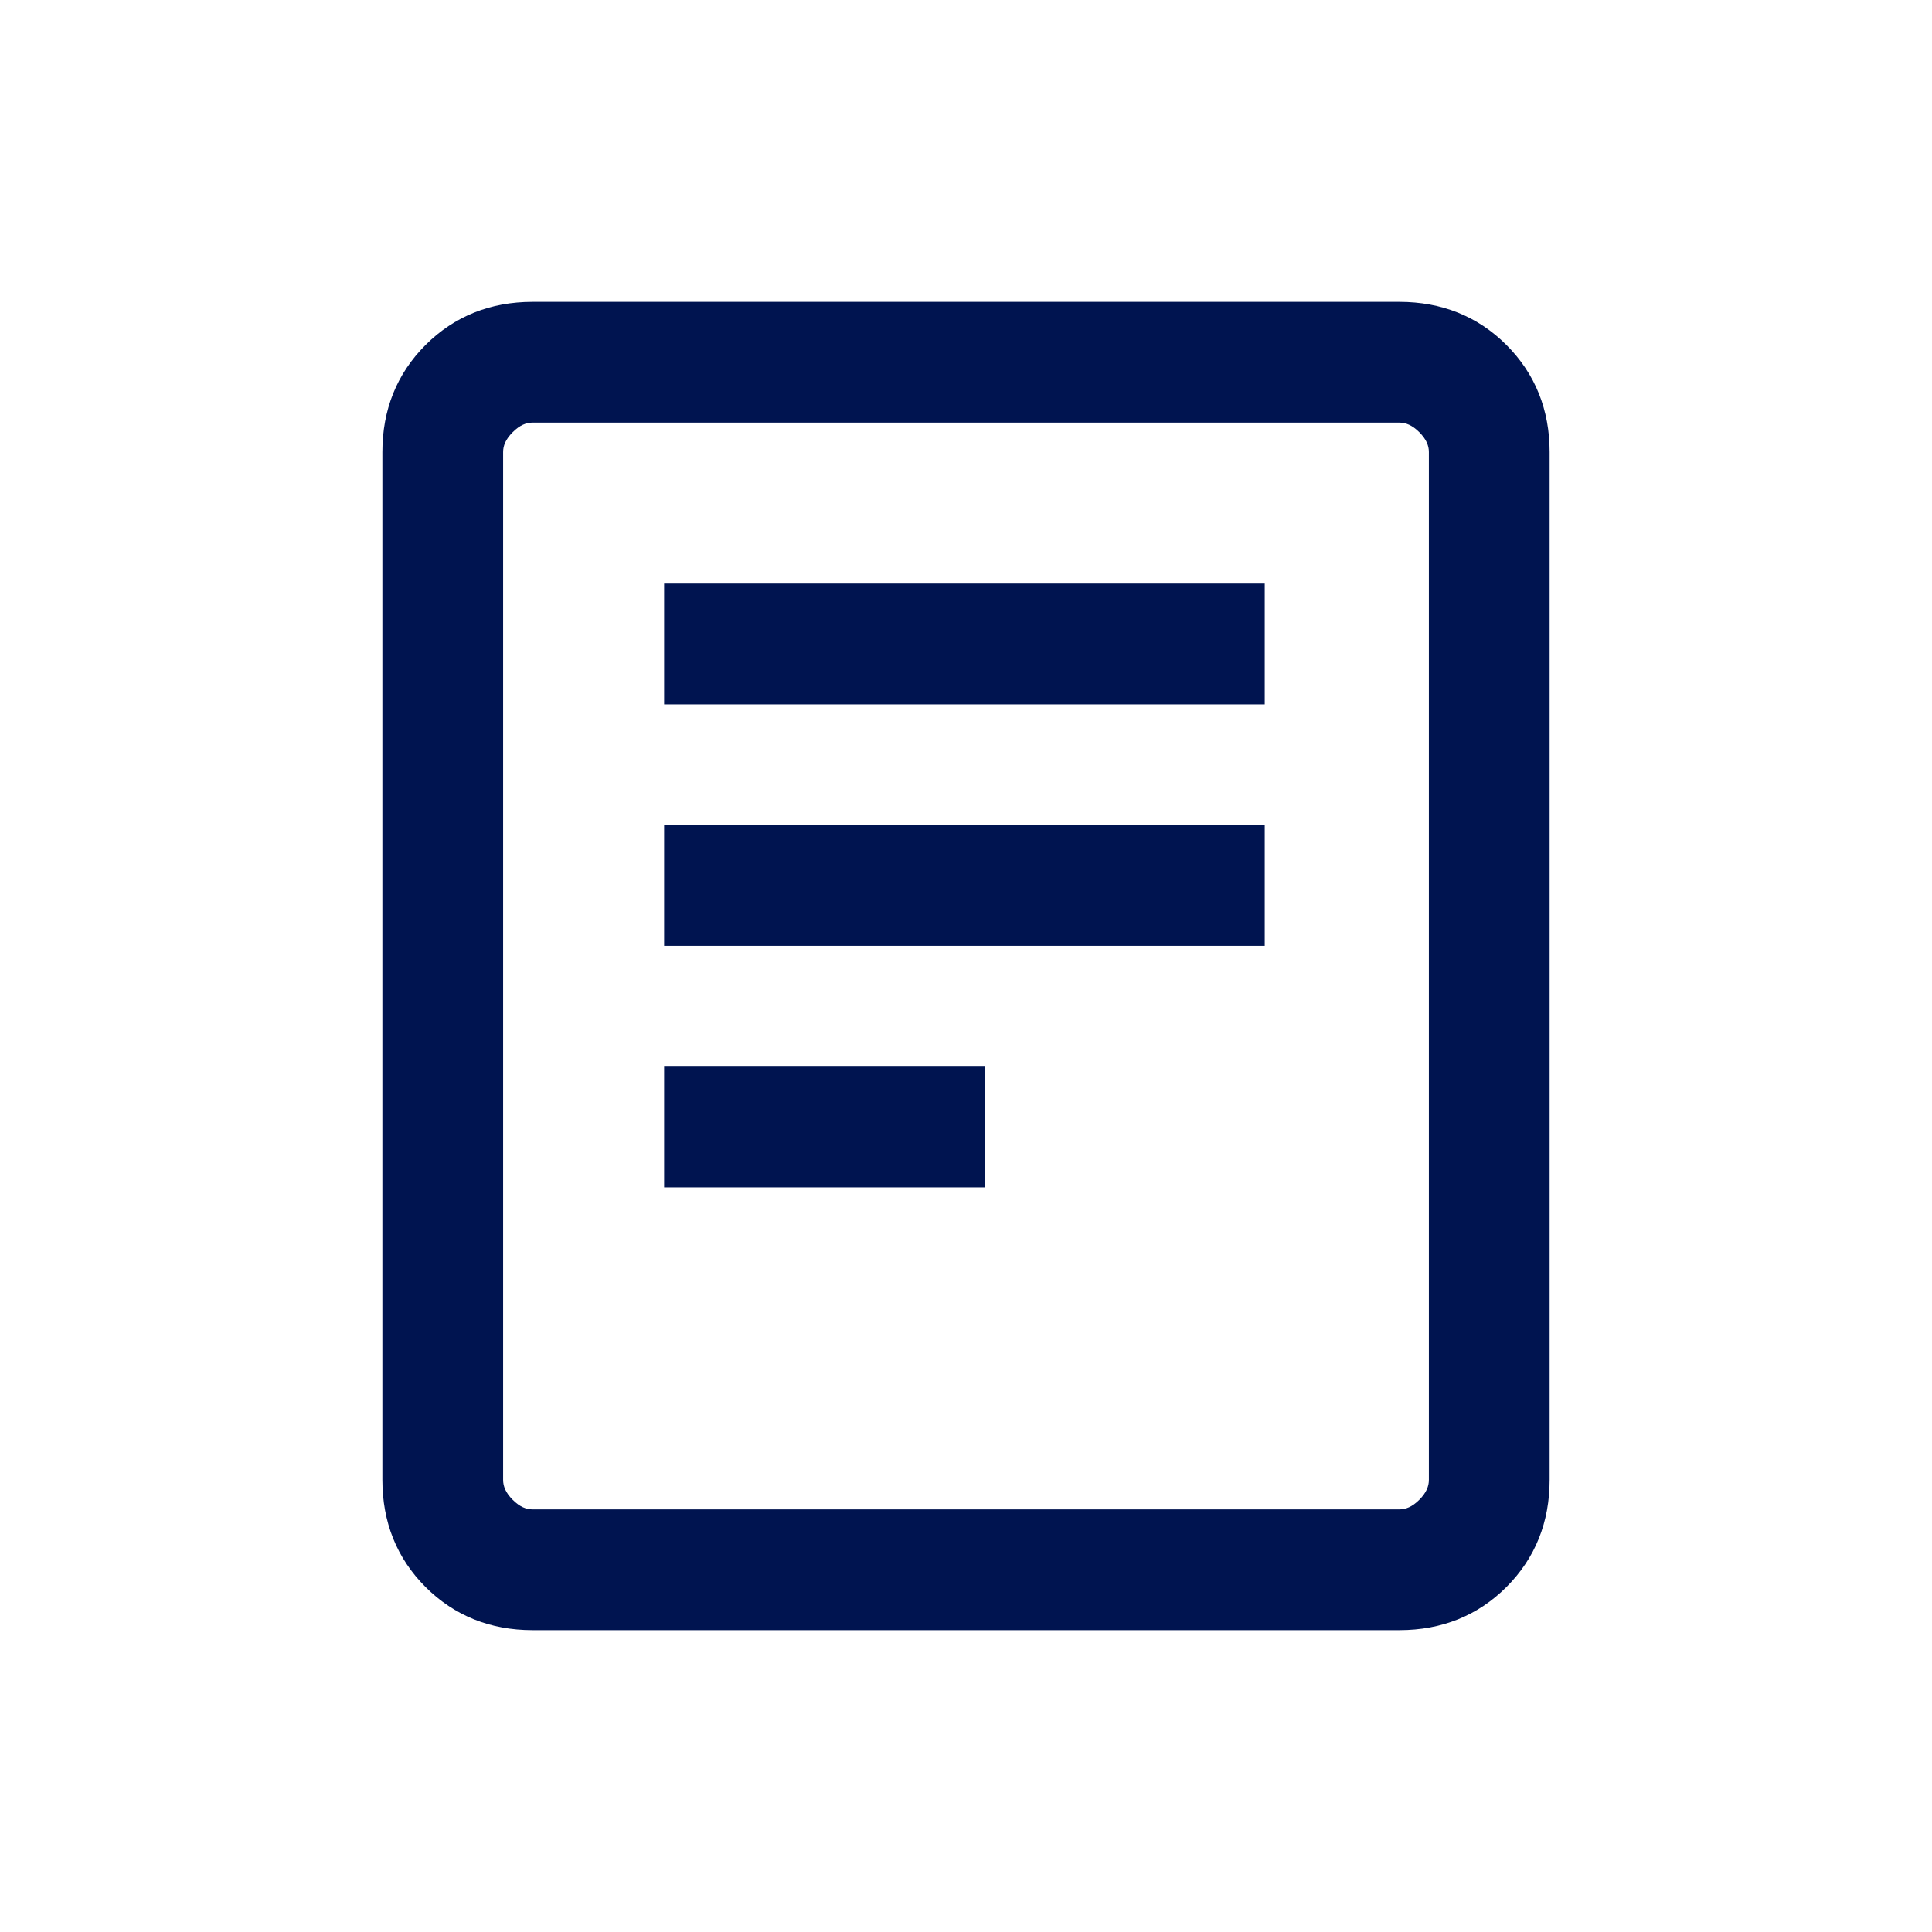 <svg width="24" height="24" viewBox="0 0 24 24" fill="none" xmlns="http://www.w3.org/2000/svg">
<g id="Icons / General / Document">
<g id="Shape">
<path d="M8.5 14.5H11.981V13.5H8.5V14.5ZM8.5 11.5H15.461V10.5H8.5V11.5ZM8.5 8.5H15.461V7.5H8.5V8.5ZM6.615 20C6.155 20 5.771 19.846 5.463 19.538C5.154 19.229 5 18.845 5 18.384V5.615C5 5.155 5.154 4.771 5.463 4.463C5.771 4.154 6.155 4 6.615 4H17.384C17.845 4 18.229 4.154 18.538 4.463C18.846 4.771 19 5.155 19 5.615V18.384C19 18.845 18.846 19.229 18.538 19.538C18.229 19.846 17.845 20 17.384 20H6.615ZM6.615 19H17.384C17.538 19 17.68 18.936 17.808 18.808C17.936 18.68 18 18.538 18 18.384V5.615C18 5.462 17.936 5.32 17.808 5.192C17.68 5.064 17.538 5 17.384 5H6.615C6.462 5 6.32 5.064 6.192 5.192C6.064 5.32 6 5.462 6 5.615V18.384C6 18.538 6.064 18.68 6.192 18.808C6.32 18.936 6.462 19 6.615 19Z" fill="#001450"/>
<path fill-rule="evenodd" clip-rule="evenodd" d="M6.615 4.25C6.217 4.25 5.898 4.381 5.639 4.639C5.381 4.898 5.25 5.217 5.25 5.615V18.384C5.25 18.783 5.381 19.102 5.639 19.361C5.898 19.619 6.217 19.75 6.615 19.75H17.384C17.783 19.75 18.102 19.619 18.361 19.361C18.619 19.102 18.75 18.783 18.75 18.384V5.615C18.75 5.217 18.619 4.898 18.361 4.639C18.102 4.381 17.783 4.25 17.384 4.25H6.615ZM5.286 4.286C5.644 3.928 6.093 3.75 6.615 3.75H17.384C17.907 3.75 18.356 3.928 18.714 4.286C19.072 4.644 19.25 5.093 19.25 5.615V18.384C19.25 18.907 19.072 19.356 18.714 19.714C18.356 20.072 17.907 20.25 17.384 20.25H6.615C6.093 20.25 5.644 20.072 5.286 19.714C4.928 19.356 4.75 18.907 4.75 18.384V5.615C4.75 5.093 4.928 4.644 5.286 4.286ZM6.015 5.015C6.182 4.849 6.384 4.75 6.615 4.75H17.384C17.616 4.75 17.818 4.849 17.985 5.015C18.151 5.182 18.25 5.384 18.25 5.615V18.384C18.25 18.616 18.151 18.818 17.985 18.985C17.818 19.151 17.616 19.25 17.384 19.25H6.615C6.384 19.25 6.182 19.151 6.015 18.985C5.849 18.818 5.75 18.616 5.75 18.384V5.615C5.75 5.384 5.849 5.182 6.015 5.015ZM6.615 5.25C6.539 5.25 6.459 5.279 6.369 5.369C6.279 5.459 6.25 5.539 6.25 5.615V18.384C6.25 18.46 6.279 18.541 6.369 18.631C6.459 18.721 6.539 18.75 6.615 18.75H17.384C17.46 18.75 17.541 18.721 17.631 18.631C17.721 18.541 17.75 18.46 17.75 18.384V5.615C17.75 5.539 17.721 5.459 17.631 5.369C17.541 5.279 17.46 5.25 17.384 5.25H6.615ZM8.25 7.25H15.711V8.75H8.25V7.25ZM8.75 7.75V8.25H15.211V7.75H8.75ZM8.25 10.25H15.711V11.75H8.25V10.25ZM8.75 10.75V11.25H15.211V10.75H8.75ZM8.25 13.25H12.231V14.75H8.25V13.25ZM8.75 13.75V14.25H11.731V13.75H8.75Z" fill="#001450"/>
</g>
</g>
</svg>
